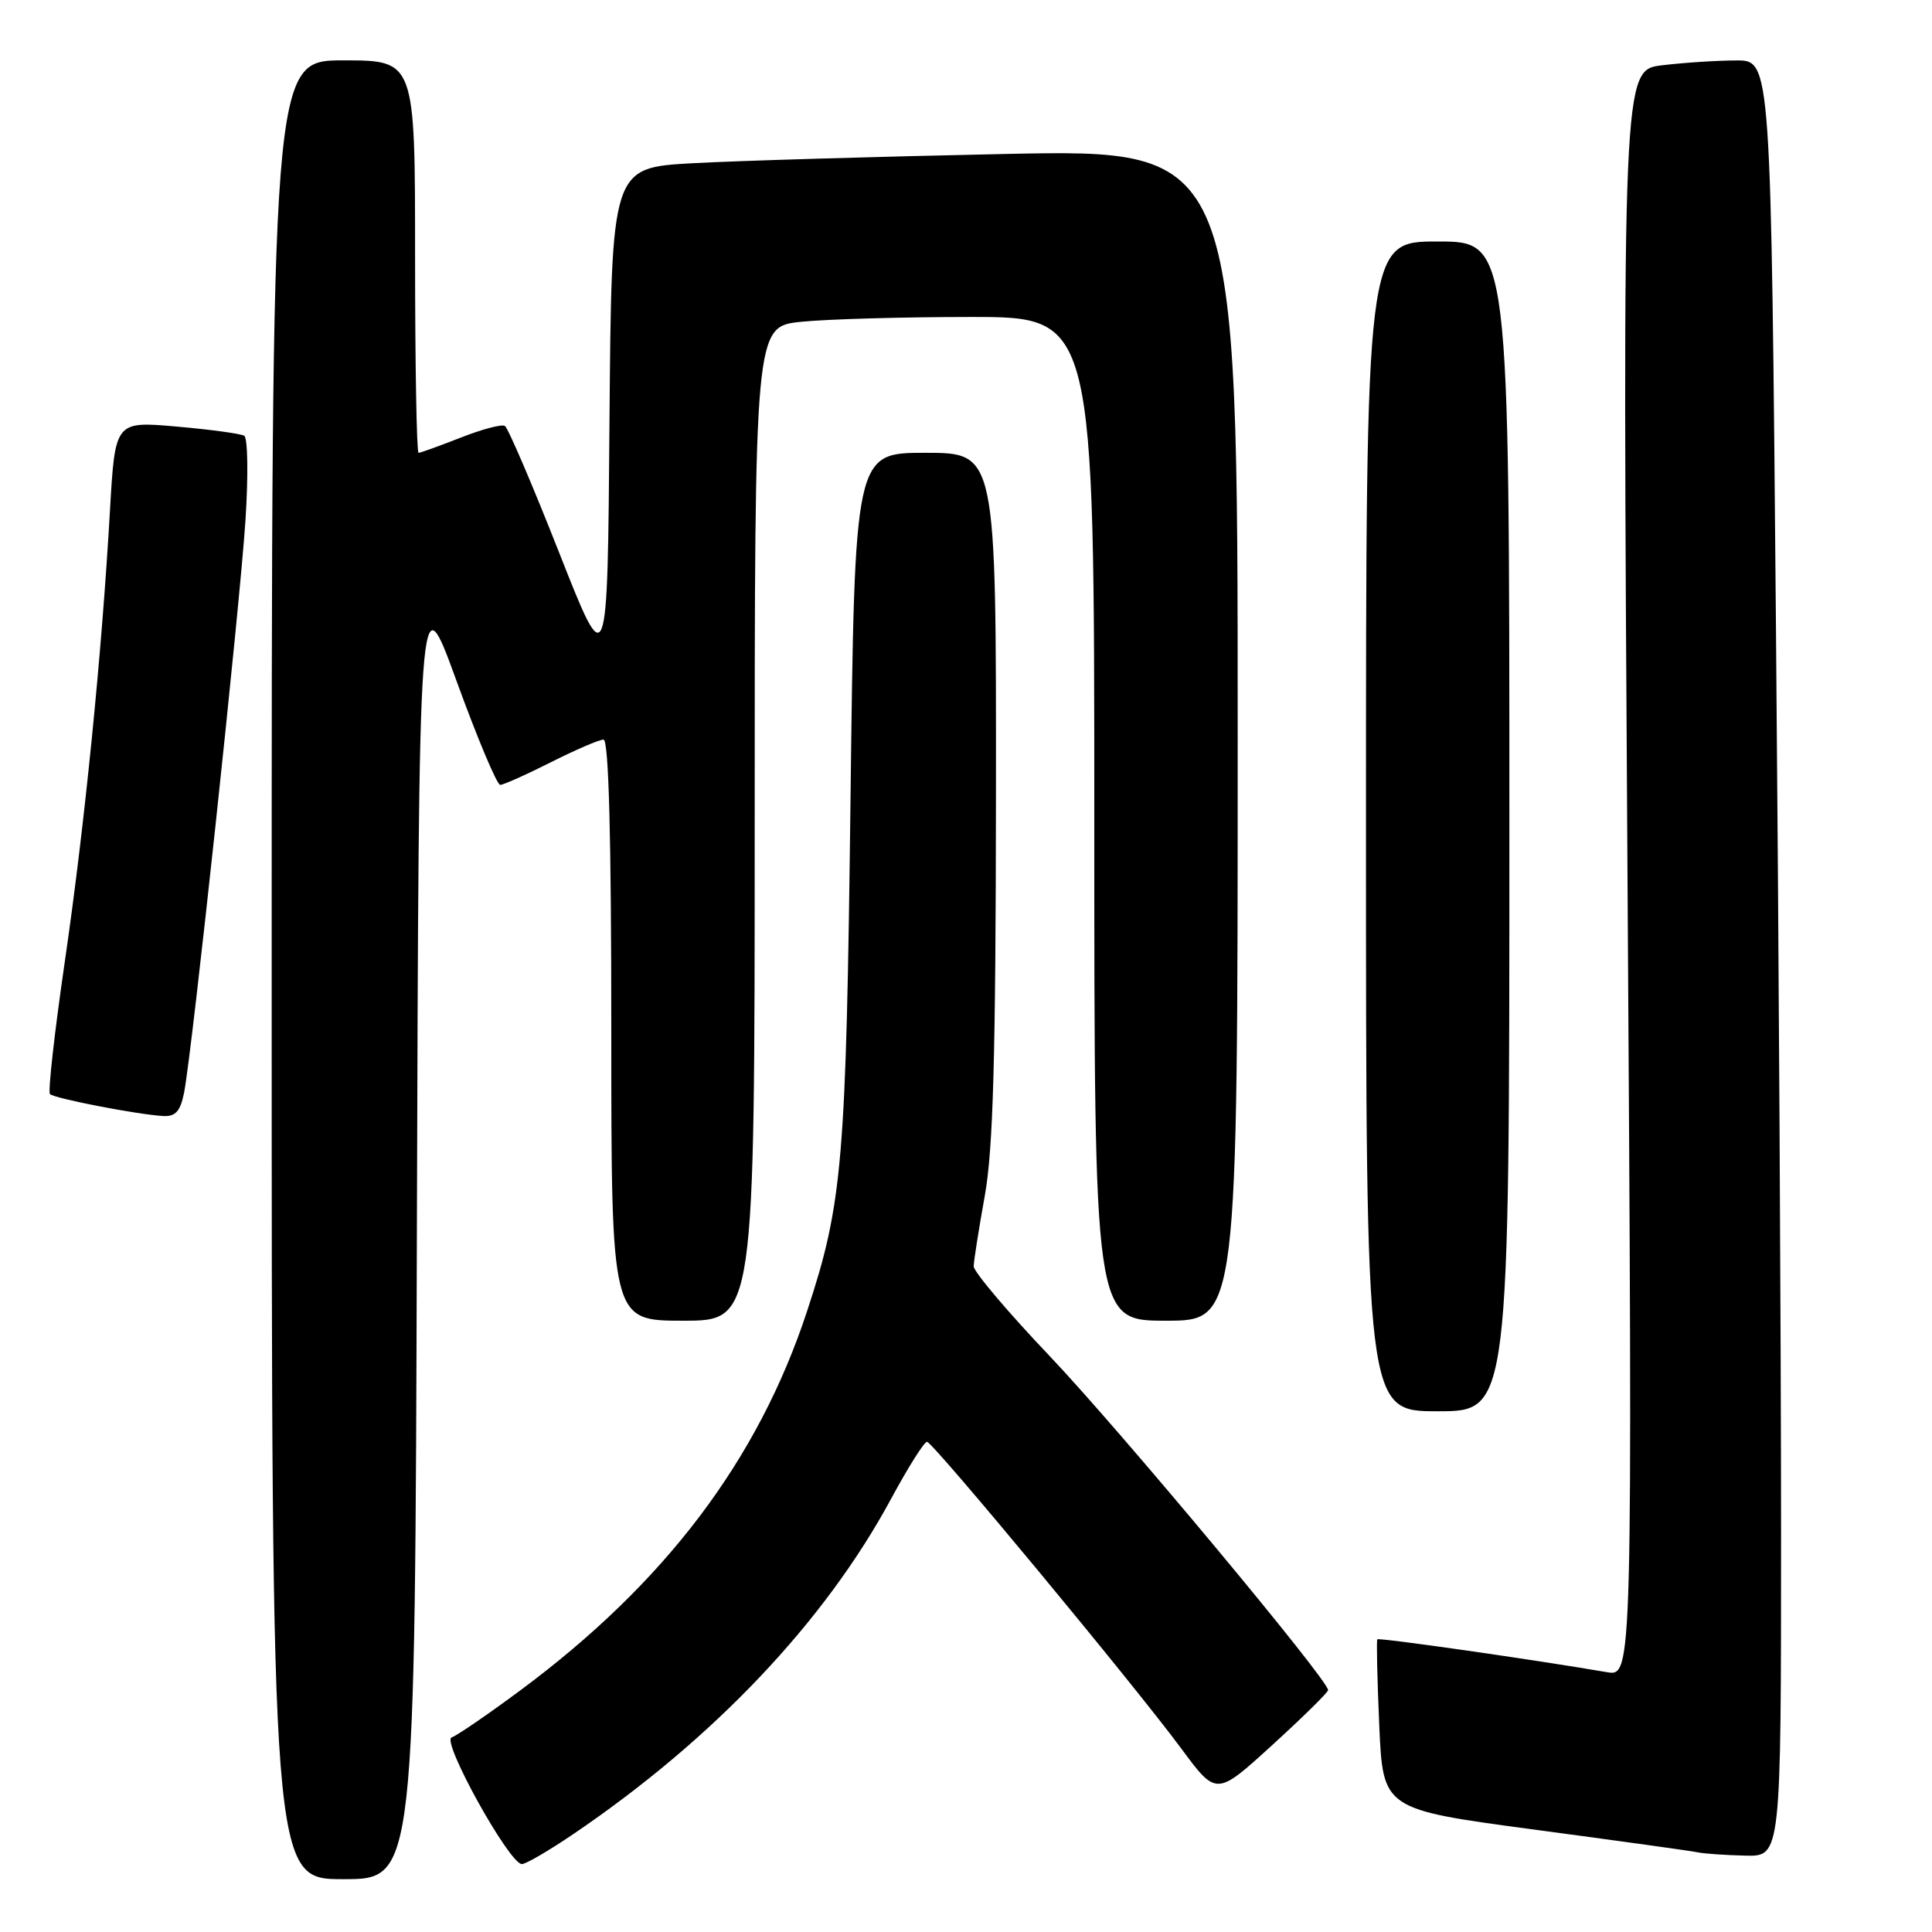 <?xml version="1.0" encoding="UTF-8" standalone="no"?>
<!DOCTYPE svg PUBLIC "-//W3C//DTD SVG 1.1//EN" "http://www.w3.org/Graphics/SVG/1.1/DTD/svg11.dtd" >
<svg xmlns="http://www.w3.org/2000/svg" xmlns:xlink="http://www.w3.org/1999/xlink" version="1.1" viewBox="0 0 256 256">
 <g >
 <path fill="currentColor"
d=" M 55.24 162.75 C 55.50 76.50 55.50 76.50 60.50 90.25 C 63.25 97.81 65.85 104.00 66.28 104.00 C 66.71 104.00 69.73 102.65 73.00 101.00 C 76.27 99.35 79.41 98.00 79.97 98.00 C 80.66 98.00 81.00 110.79 81.00 136.50 C 81.00 175.00 81.00 175.00 90.50 175.00 C 100.00 175.00 100.00 175.00 100.00 109.14 C 100.00 43.28 100.00 43.28 106.15 42.64 C 109.53 42.29 119.65 42.00 128.65 42.00 C 145.00 42.00 145.00 42.00 145.00 108.50 C 145.00 175.00 145.00 175.00 154.50 175.00 C 164.00 175.00 164.00 175.00 164.00 97.39 C 164.00 19.77 164.00 19.77 133.25 20.40 C 116.34 20.75 97.67 21.30 91.76 21.63 C 81.03 22.22 81.03 22.22 80.76 55.86 C 80.50 89.50 80.50 89.50 74.08 73.20 C 70.55 64.24 67.32 56.70 66.90 56.44 C 66.49 56.18 63.85 56.88 61.04 57.99 C 58.23 59.09 55.72 60.00 55.46 60.00 C 55.21 60.00 55.00 48.30 55.00 34.00 C 55.00 8.00 55.00 8.00 45.50 8.00 C 36.00 8.00 36.00 8.00 36.00 128.50 C 36.00 249.00 36.00 249.00 45.49 249.00 C 54.99 249.00 54.99 249.00 55.24 162.75 Z  M 76.02 242.99 C 94.63 230.35 109.31 214.85 118.09 198.57 C 120.34 194.41 122.47 191.02 122.84 191.05 C 123.65 191.12 150.22 223.16 156.56 231.74 C 161.18 237.98 161.18 237.98 168.57 231.24 C 172.64 227.53 175.97 224.25 175.98 223.95 C 176.03 222.64 148.31 189.39 139.12 179.72 C 133.55 173.87 129.01 168.50 129.02 167.79 C 129.03 167.08 129.69 162.90 130.48 158.50 C 131.60 152.32 131.94 140.23 131.97 105.25 C 132.00 60.00 132.00 60.00 122.62 60.00 C 113.25 60.00 113.25 60.00 112.70 105.75 C 112.12 154.01 111.66 159.43 106.94 173.74 C 100.45 193.47 88.13 209.76 68.92 224.00 C 64.62 227.19 60.53 229.99 59.84 230.22 C 58.45 230.68 67.49 247.00 69.15 247.00 C 69.68 247.00 72.77 245.20 76.02 242.99 Z  M 236.00 202.75 C 236.00 178.96 235.70 125.41 235.33 83.75 C 234.67 8.00 234.67 8.00 230.09 8.01 C 227.56 8.01 223.13 8.30 220.24 8.65 C 214.98 9.28 214.98 9.28 215.65 115.72 C 216.33 222.15 216.33 222.15 212.92 221.57 C 203.12 219.89 182.70 216.97 182.50 217.22 C 182.38 217.37 182.49 222.51 182.76 228.63 C 183.25 239.75 183.25 239.75 203.37 242.44 C 214.44 243.92 224.18 245.27 225.00 245.45 C 225.82 245.62 228.64 245.82 231.25 245.88 C 236.00 246.00 236.00 246.00 236.00 202.75 Z  M 200.00 109.50 C 200.00 32.00 200.00 32.00 190.50 32.00 C 181.00 32.00 181.00 32.00 181.00 109.50 C 181.00 187.00 181.00 187.00 190.50 187.00 C 200.00 187.00 200.00 187.00 200.00 109.50 Z  M 24.39 144.79 C 25.44 139.55 31.79 80.37 32.53 68.88 C 32.91 63.04 32.83 58.02 32.36 57.74 C 31.89 57.46 27.84 56.91 23.38 56.52 C 15.25 55.81 15.25 55.81 14.57 67.66 C 13.47 86.88 11.22 109.33 8.58 127.47 C 7.22 136.81 6.34 144.68 6.62 144.97 C 7.18 145.55 18.20 147.68 21.62 147.88 C 23.26 147.97 23.90 147.25 24.39 144.79 Z "/>
</g>
</svg>